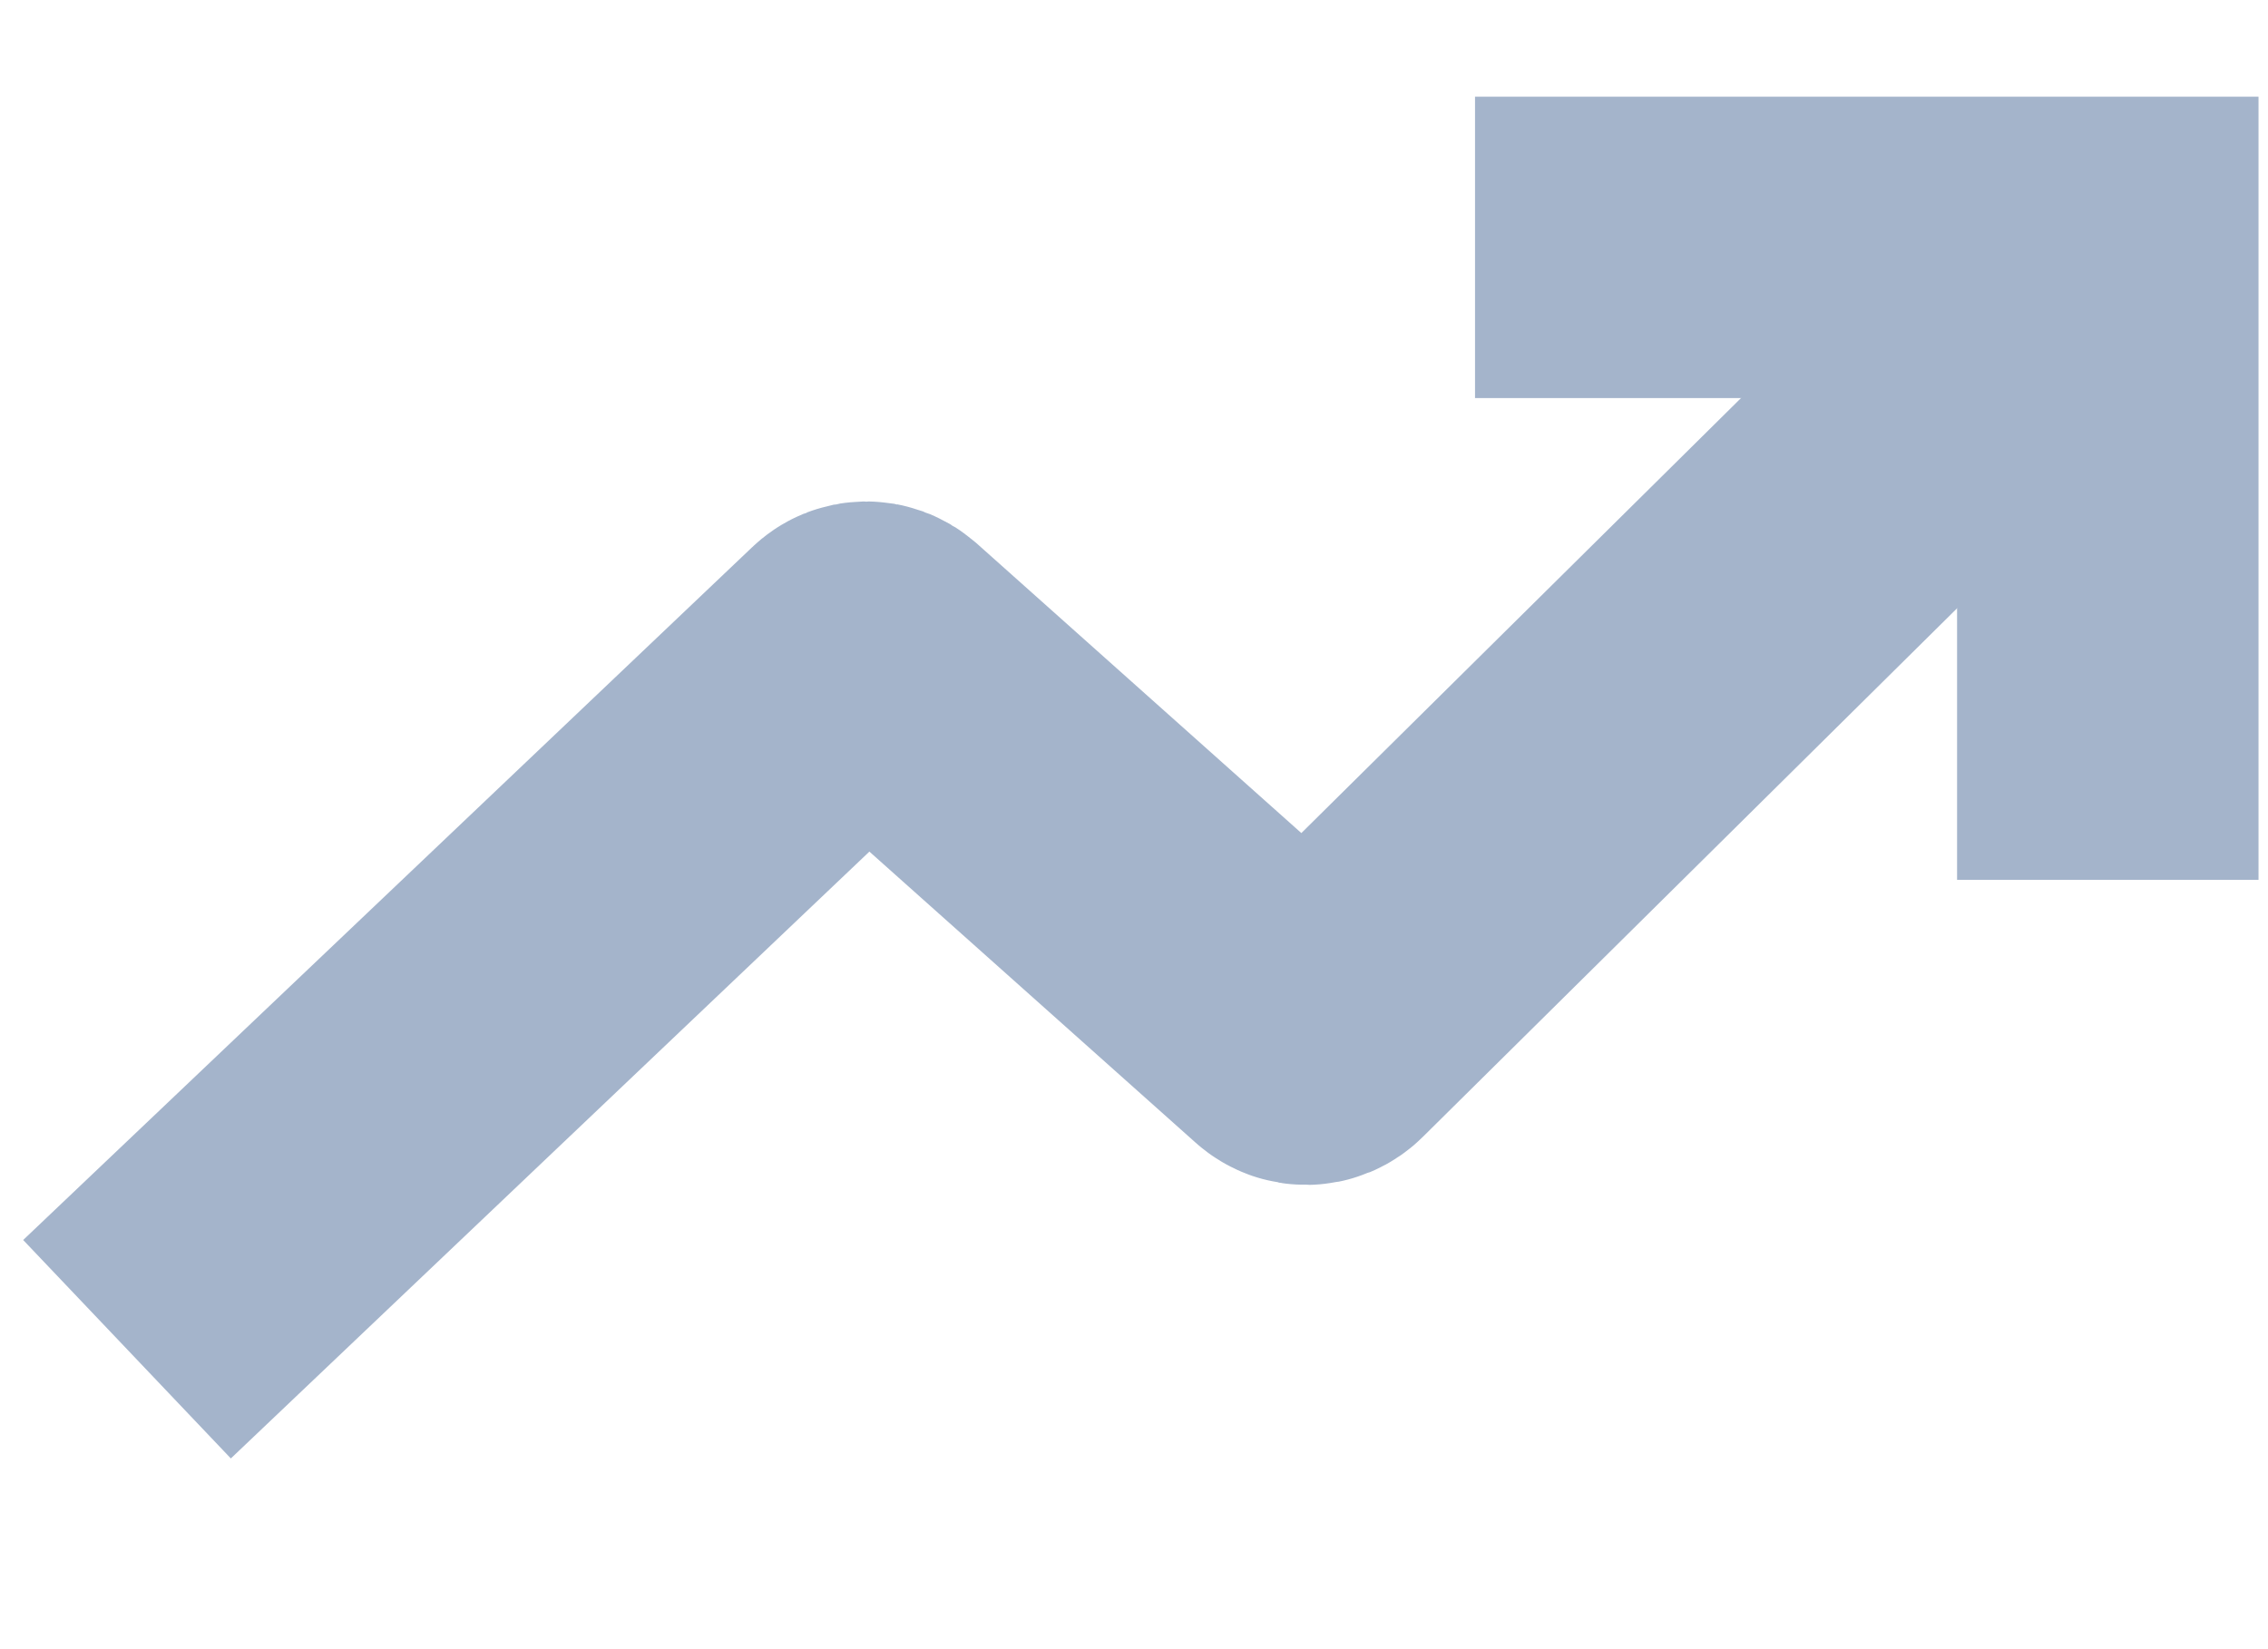 <svg width="11" height="8" viewBox="0 0 11 8" fill="none" xmlns="http://www.w3.org/2000/svg">
<path d="M0.616 6.545L4.152 3.184C4.179 3.157 4.222 3.157 4.251 3.182L6.286 4.998C6.315 5.024 6.359 5.023 6.386 4.996L10.222 1.2" stroke="#A4B4CB" stroke-width="1.462"/>
<path d="M7.154 1.2H10.223V4.268" stroke="#A4B4CB" stroke-width="1.462"/>
</svg>
